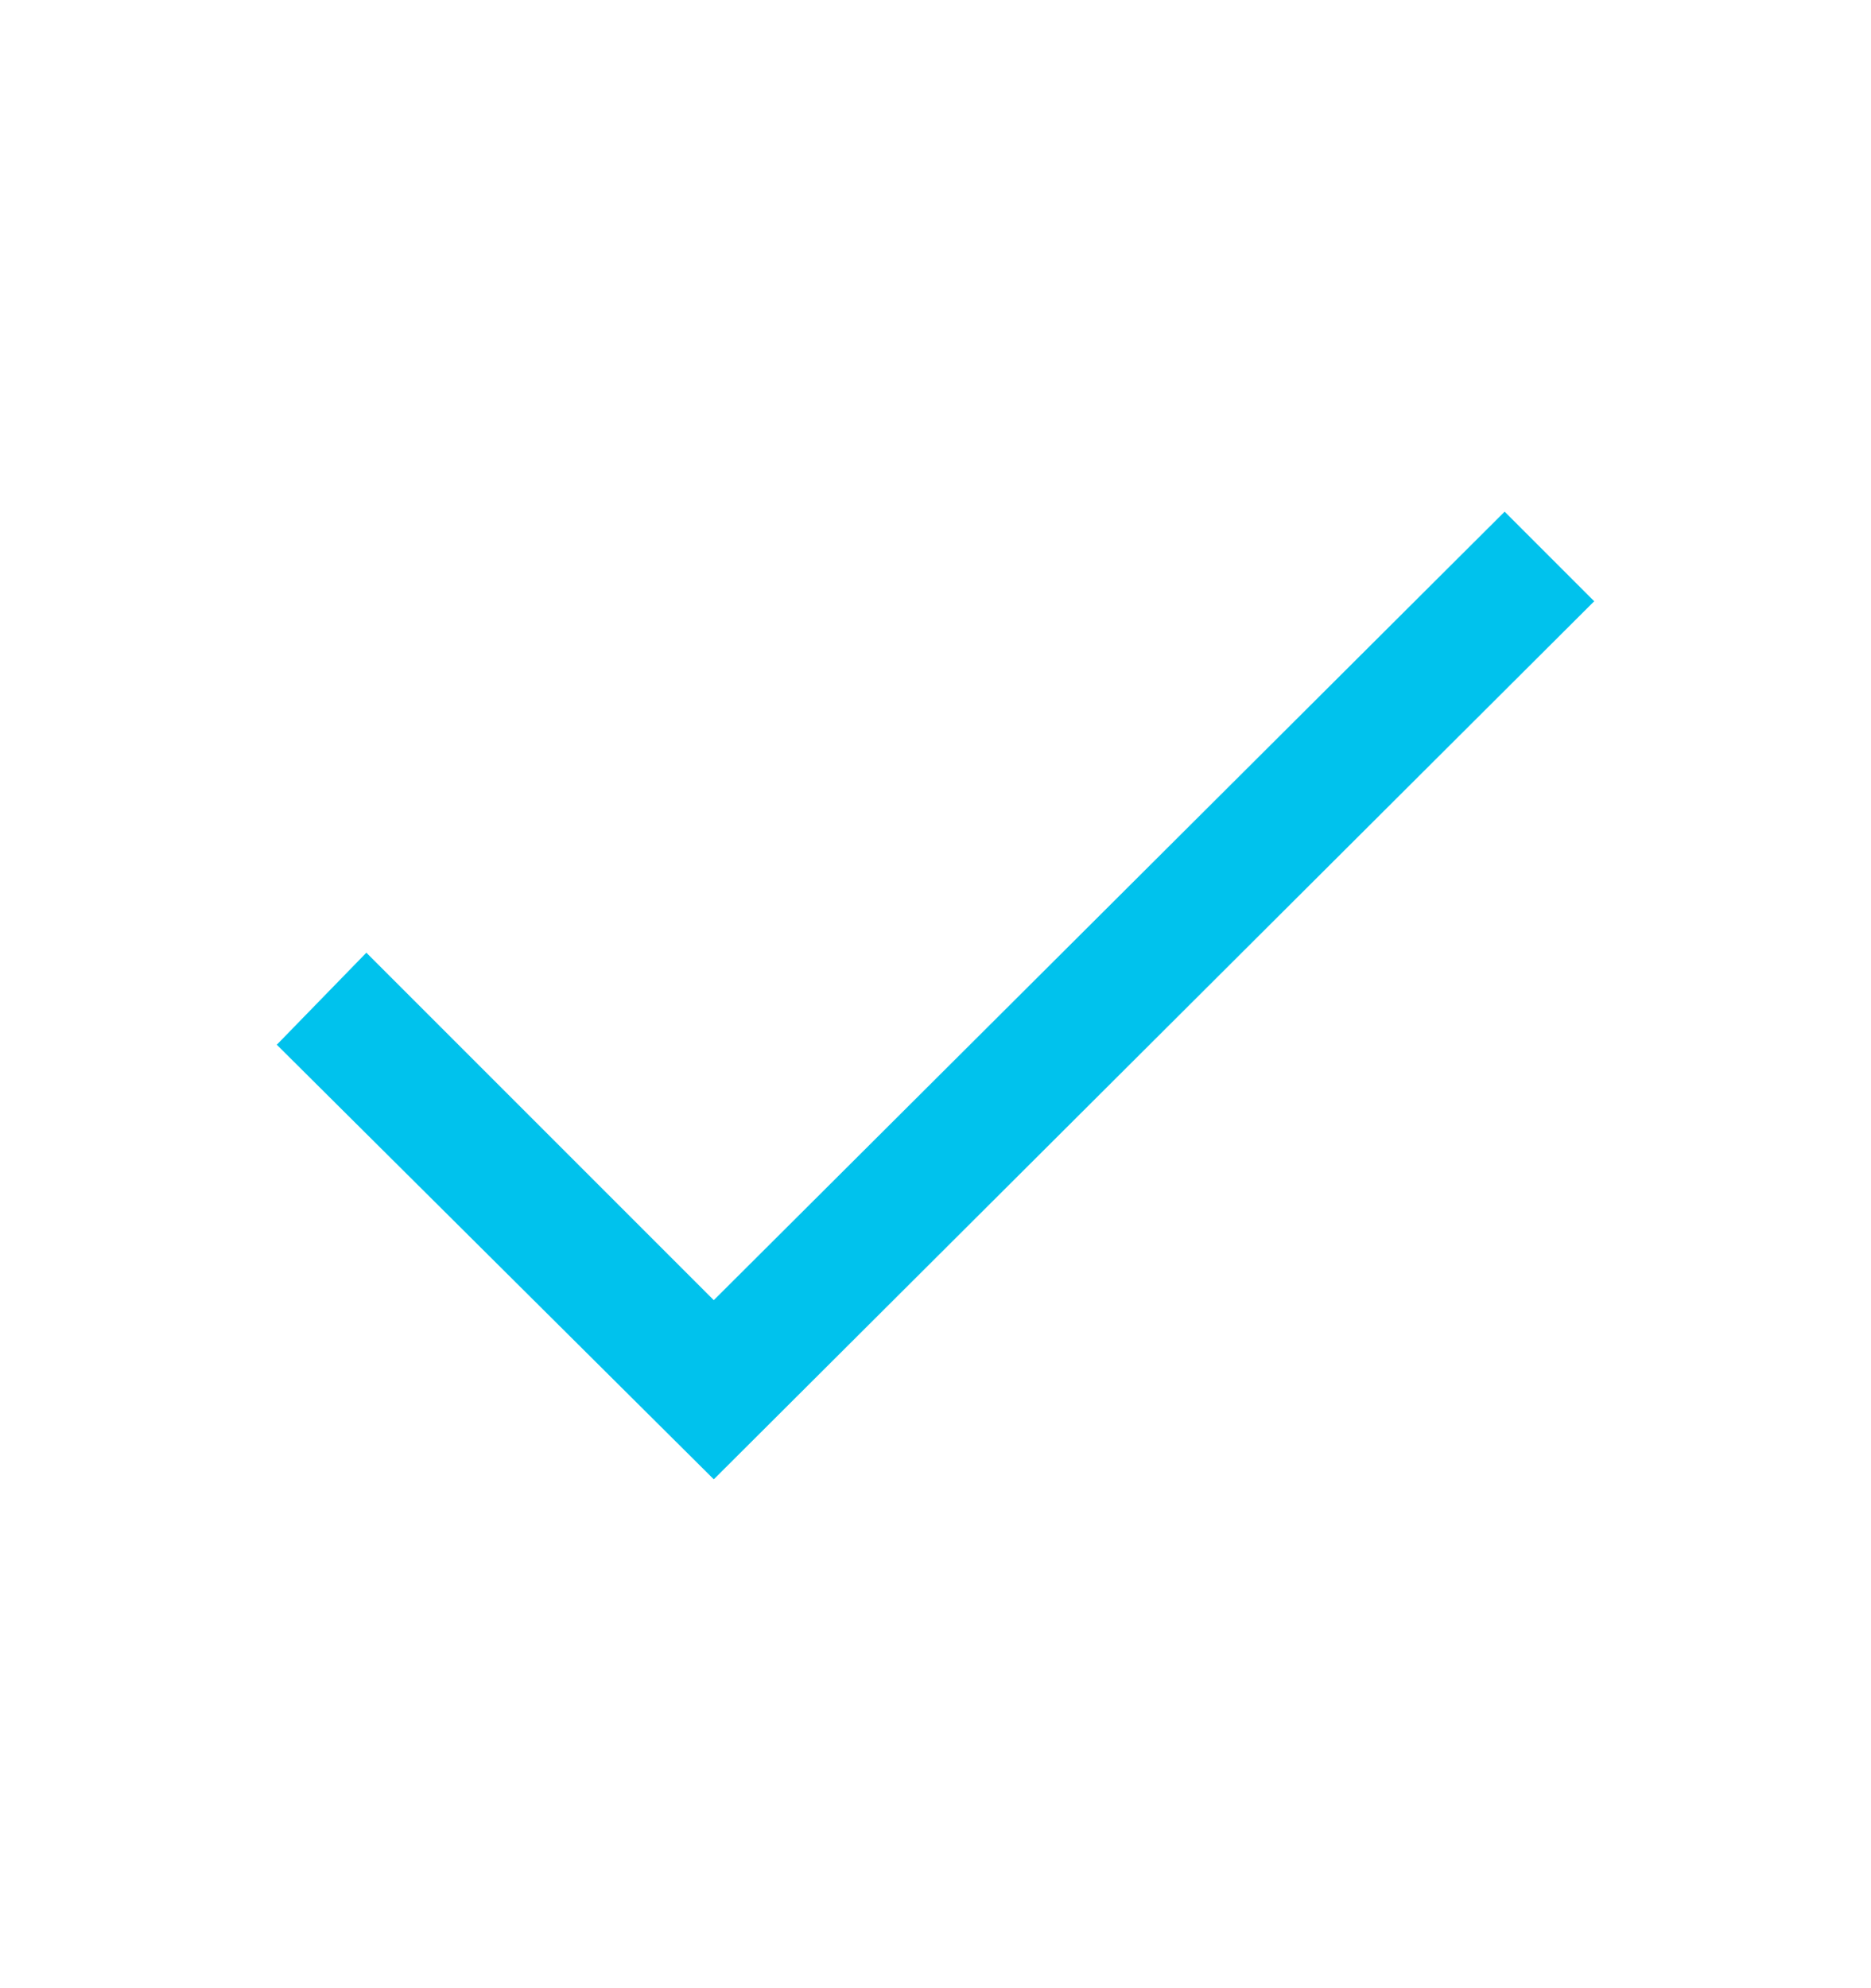 <svg xmlns="http://www.w3.org/2000/svg" width="16" height="17" viewBox="0 0 16 17" fill="none">
  <mask id="mask0_107_4401" style="mask-type:alpha" maskUnits="userSpaceOnUse" x="-2" y="-2" width="20" height="21">
    <rect x="-2" y="-1.5" width="20" height="20" fill="#D9D9D9"/>
  </mask>
  <g mask="url(#mask0_107_4401)">
    <path d="M6.104 12.649L2.367 8.933L3.133 8.146L6.104 11.117L12.867 4.375L13.633 5.141L6.104 12.649Z" fill="#00C2ED"/>
  </g>
</svg>
